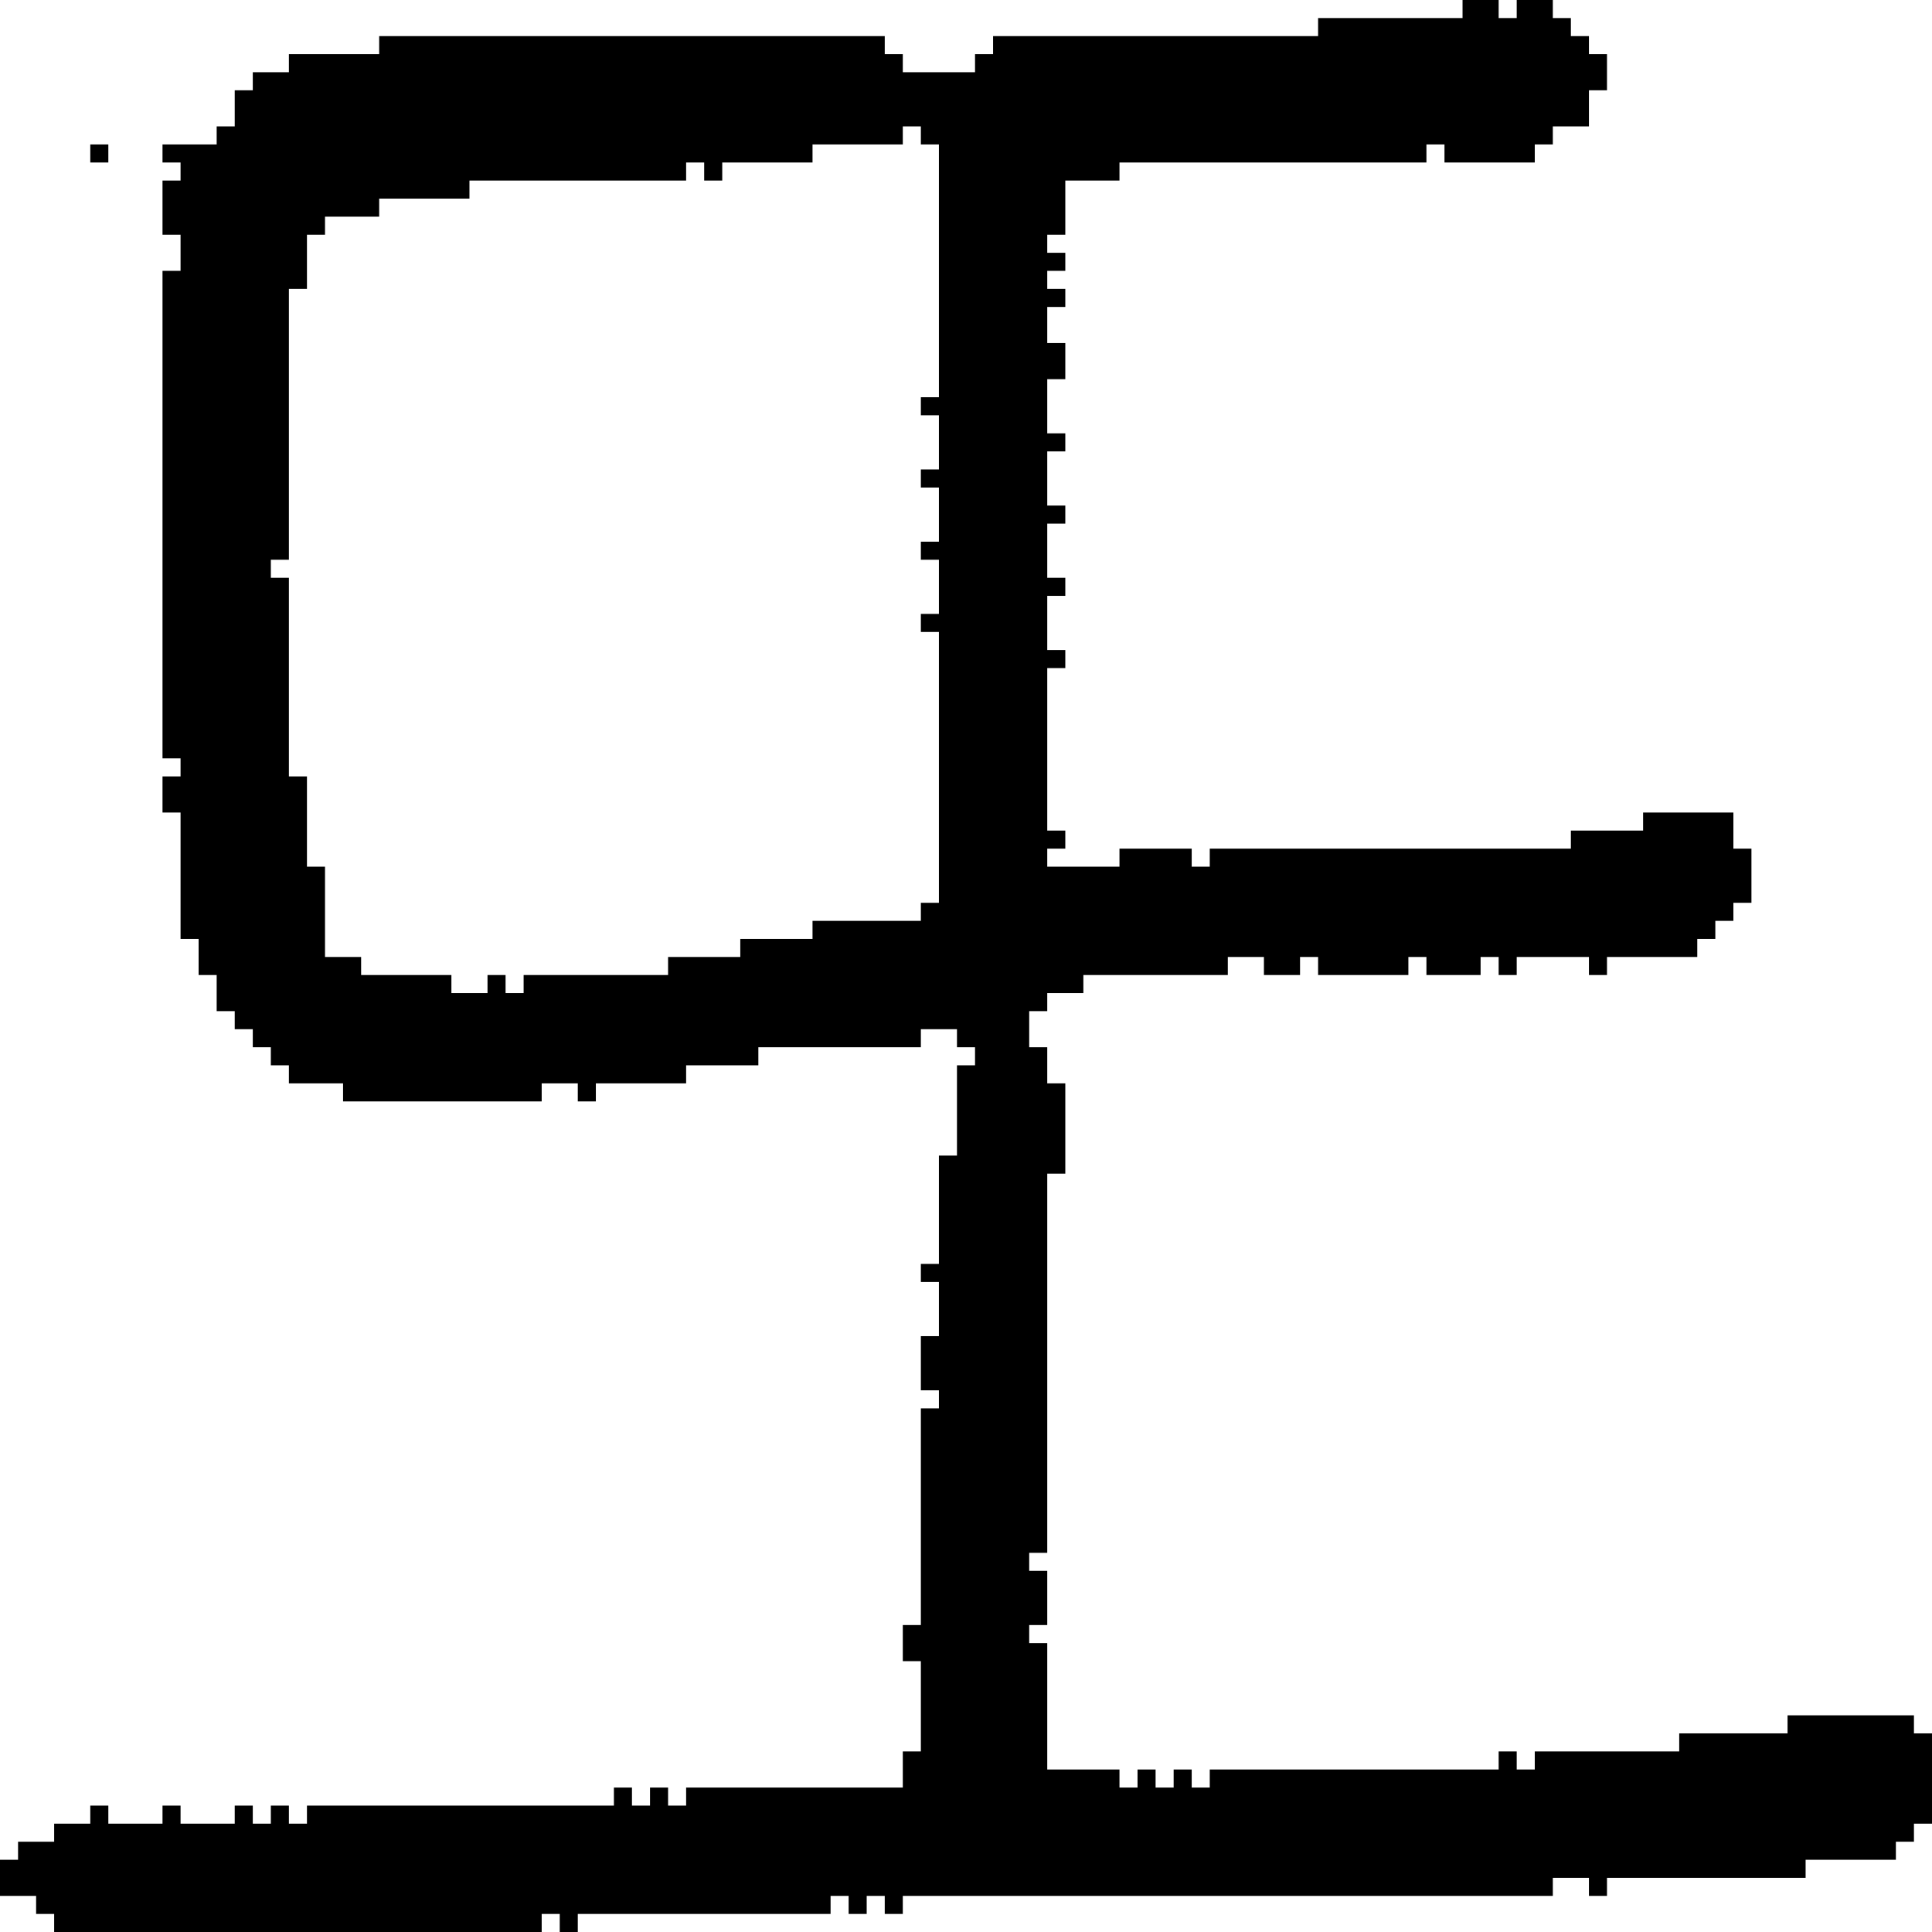 <?xml version="1.0" encoding="UTF-8" standalone="no"?>
<!DOCTYPE svg PUBLIC "-//W3C//DTD SVG 1.1//EN" 
  "http://www.w3.org/Graphics/SVG/1.1/DTD/svg11.dtd">
<svg width="107" height="107"
     xmlns="http://www.w3.org/2000/svg" version="1.1">
 <path d="  M 87,46  L 87,47  L 67,47  L 67,48  L 66,48  L 66,47  L 62,47  L 62,48  L 58,48  L 58,47  L 59,47  L 59,46  L 58,46  L 58,37  L 59,37  L 59,36  L 58,36  L 58,33  L 59,33  L 59,32  L 58,32  L 58,29  L 59,29  L 59,28  L 58,28  L 58,25  L 59,25  L 59,24  L 58,24  L 58,21  L 59,21  L 59,19  L 58,19  L 58,17  L 59,17  L 59,16  L 58,16  L 58,15  L 59,15  L 59,14  L 58,14  L 58,13  L 59,13  L 59,10  L 62,10  L 62,9  L 79,9  L 79,8  L 80,8  L 80,9  L 85,9  L 85,8  L 86,8  L 86,7  L 88,7  L 88,5  L 89,5  L 89,3  L 88,3  L 88,2  L 87,2  L 87,1  L 86,1  L 86,0  L 84,0  L 84,1  L 83,1  L 83,0  L 81,0  L 81,1  L 73,1  L 73,2  L 55,2  L 55,3  L 54,3  L 54,4  L 50,4  L 50,3  L 49,3  L 49,2  L 21,2  L 21,3  L 16,3  L 16,4  L 14,4  L 14,5  L 13,5  L 13,7  L 12,7  L 12,8  L 9,8  L 9,9  L 10,9  L 10,10  L 9,10  L 9,13  L 10,13  L 10,15  L 9,15  L 9,42  L 10,42  L 10,43  L 9,43  L 9,45  L 10,45  L 10,52  L 11,52  L 11,54  L 12,54  L 12,56  L 13,56  L 13,57  L 14,57  L 14,58  L 15,58  L 15,59  L 16,59  L 16,60  L 19,60  L 19,61  L 30,61  L 30,60  L 32,60  L 32,61  L 33,61  L 33,60  L 38,60  L 38,59  L 42,59  L 42,58  L 51,58  L 51,57  L 53,57  L 53,58  L 54,58  L 54,59  L 53,59  L 53,64  L 52,64  L 52,70  L 51,70  L 51,71  L 52,71  L 52,74  L 51,74  L 51,77  L 52,77  L 52,78  L 51,78  L 51,90  L 50,90  L 50,92  L 51,92  L 51,97  L 50,97  L 50,99  L 38,99  L 38,100  L 37,100  L 37,99  L 36,99  L 36,100  L 35,100  L 35,99  L 34,99  L 34,100  L 17,100  L 17,101  L 16,101  L 16,100  L 15,100  L 15,101  L 14,101  L 14,100  L 13,100  L 13,101  L 10,101  L 10,100  L 9,100  L 9,101  L 6,101  L 6,100  L 5,100  L 5,101  L 3,101  L 3,102  L 1,102  L 1,103  L 0,103  L 0,105  L 2,105  L 2,106  L 3,106  L 3,107  L 30,107  L 30,106  L 31,106  L 31,107  L 32,107  L 32,106  L 46,106  L 46,105  L 47,105  L 47,106  L 48,106  L 48,105  L 49,105  L 49,106  L 50,106  L 50,105  L 86,105  L 86,104  L 88,104  L 88,105  L 89,105  L 89,104  L 100,104  L 100,103  L 105,103  L 105,102  L 106,102  L 106,101  L 107,101  L 107,96  L 106,96  L 106,95  L 99,95  L 99,96  L 93,96  L 93,97  L 85,97  L 85,98  L 84,98  L 84,97  L 83,97  L 83,98  L 67,98  L 67,99  L 66,99  L 66,98  L 65,98  L 65,99  L 64,99  L 64,98  L 63,98  L 63,99  L 62,99  L 62,98  L 58,98  L 58,91  L 57,91  L 57,90  L 58,90  L 58,87  L 57,87  L 57,86  L 58,86  L 58,65  L 59,65  L 59,60  L 58,60  L 58,58  L 57,58  L 57,56  L 58,56  L 58,55  L 60,55  L 60,54  L 68,54  L 68,53  L 70,53  L 70,54  L 72,54  L 72,53  L 73,53  L 73,54  L 78,54  L 78,53  L 79,53  L 79,54  L 82,54  L 82,53  L 83,53  L 83,54  L 84,54  L 84,53  L 88,53  L 88,54  L 89,54  L 89,53  L 94,53  L 94,52  L 95,52  L 95,51  L 96,51  L 96,50  L 97,50  L 97,47  L 96,47  L 96,45  L 91,45  L 91,46  Z  M 51,7  L 51,8  L 52,8  L 52,22  L 51,22  L 51,23  L 52,23  L 52,26  L 51,26  L 51,27  L 52,27  L 52,30  L 51,30  L 51,31  L 52,31  L 52,34  L 51,34  L 51,35  L 52,35  L 52,50  L 51,50  L 51,51  L 45,51  L 45,52  L 41,52  L 41,53  L 37,53  L 37,54  L 29,54  L 29,55  L 28,55  L 28,54  L 27,54  L 27,55  L 25,55  L 25,54  L 20,54  L 20,53  L 18,53  L 18,48  L 17,48  L 17,43  L 16,43  L 16,32  L 15,32  L 15,31  L 16,31  L 16,16  L 17,16  L 17,13  L 18,13  L 18,12  L 21,12  L 21,11  L 26,11  L 26,10  L 38,10  L 38,9  L 39,9  L 39,10  L 40,10  L 40,9  L 45,9  L 45,8  L 50,8  L 50,7  Z  " style="fill:rgb(0, 0, 0); fill-opacity:1.000; stroke:none;" />
 <path d="  M 5,9  L 6,9  L 6,8  L 5,8  Z  " style="fill:rgb(0, 0, 0); fill-opacity:1.000; stroke:none;" />
</svg>
